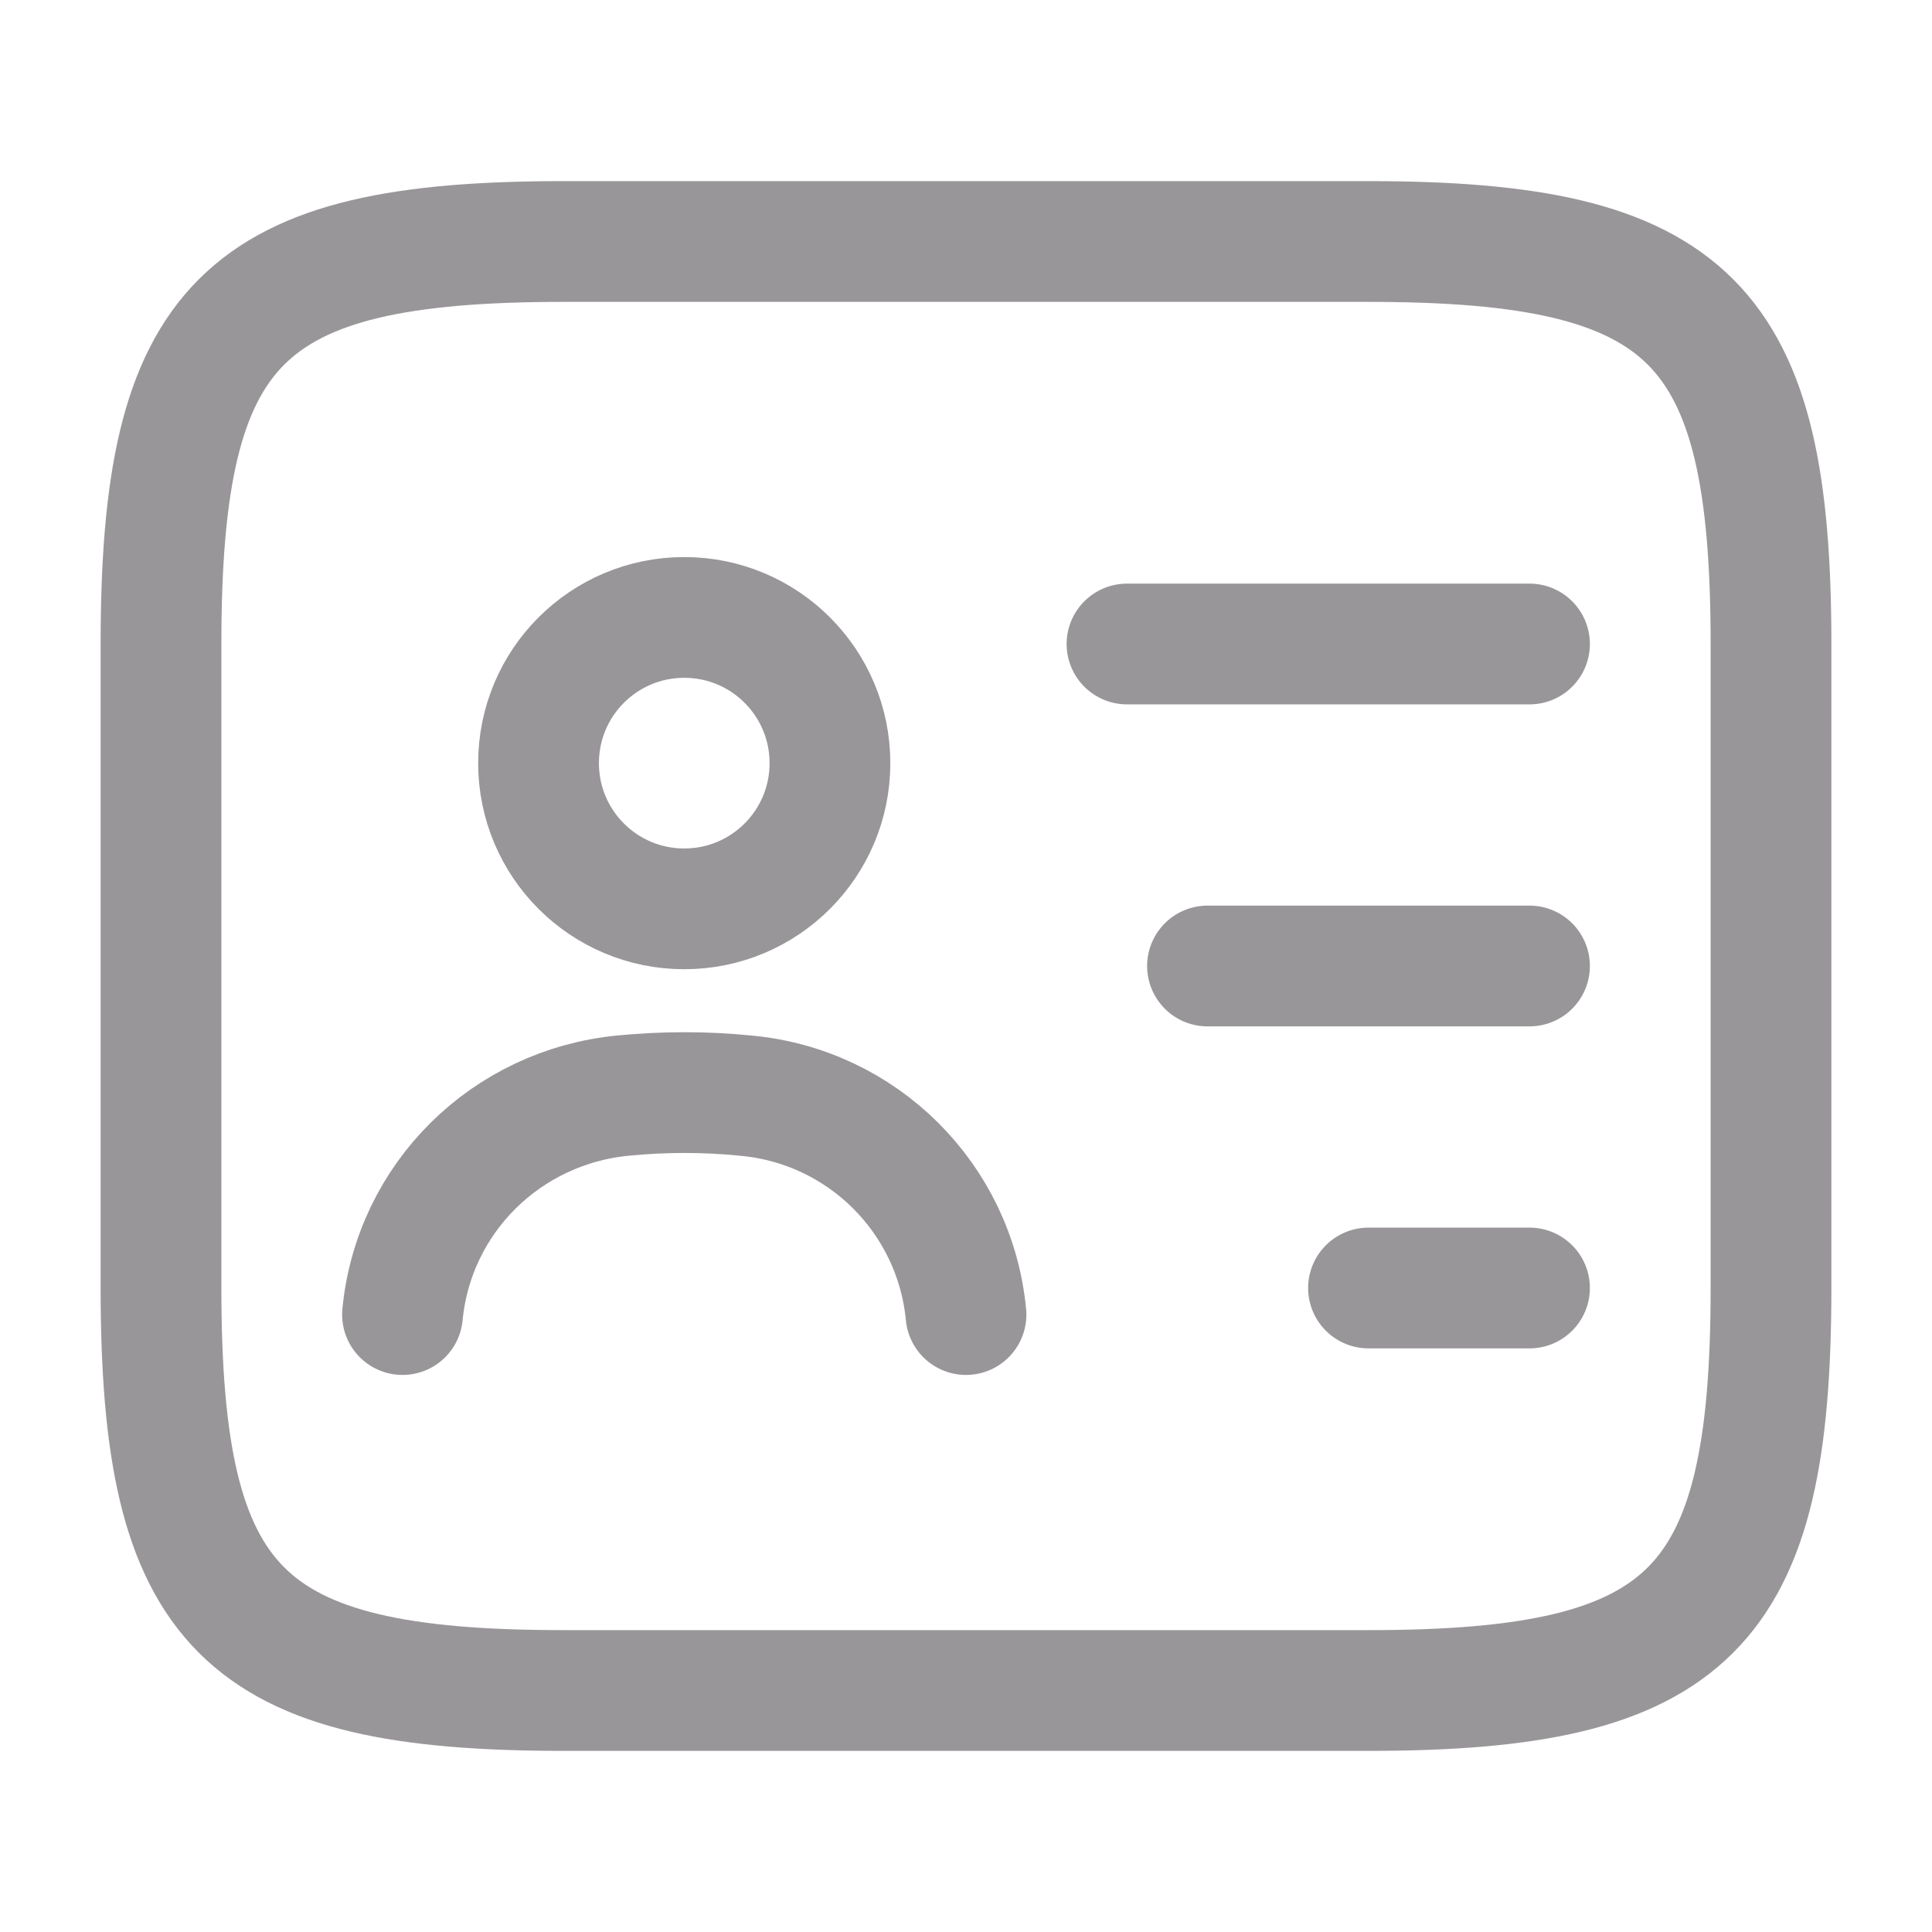 <svg width="24" height="24" viewBox="0 0 24 24" fill="none" xmlns="http://www.w3.org/2000/svg">
<path d="M17 21H7C3 21 2 20 2 16V8C2 4 3 3 7 3H17C21 3 22 4 22 8V16C22 20 21 21 17 21Z" stroke="#999699" stroke-width="1.5" stroke-linecap="round" stroke-linejoin="round"/>
<path d="M14 8H19" stroke="#999699" stroke-width="1.5" stroke-linecap="round" stroke-linejoin="round"/>
<path d="M15 12H19" stroke="#999699" stroke-width="1.5" stroke-linecap="round" stroke-linejoin="round"/>
<path d="M17 16H19" stroke="#999699" stroke-width="1.5" stroke-linecap="round" stroke-linejoin="round"/>
<path d="M8.5 11.29C9.5 11.29 10.31 10.48 10.31 9.48C10.31 8.48 9.5 7.67 8.5 7.67C7.5 7.67 6.69 8.48 6.69 9.48C6.69 10.48 7.5 11.29 8.5 11.29Z" stroke="#999699" stroke-width="1.5" stroke-linecap="round" stroke-linejoin="round"/>
<path d="M12 16.33C11.86 14.88 10.71 13.74 9.26 13.61C8.76 13.56 8.25 13.56 7.74 13.61C6.29 13.75 5.14 14.88 5 16.33" stroke="#999699" stroke-width="1.5" stroke-linecap="round" stroke-linejoin="round"/>
</svg>
